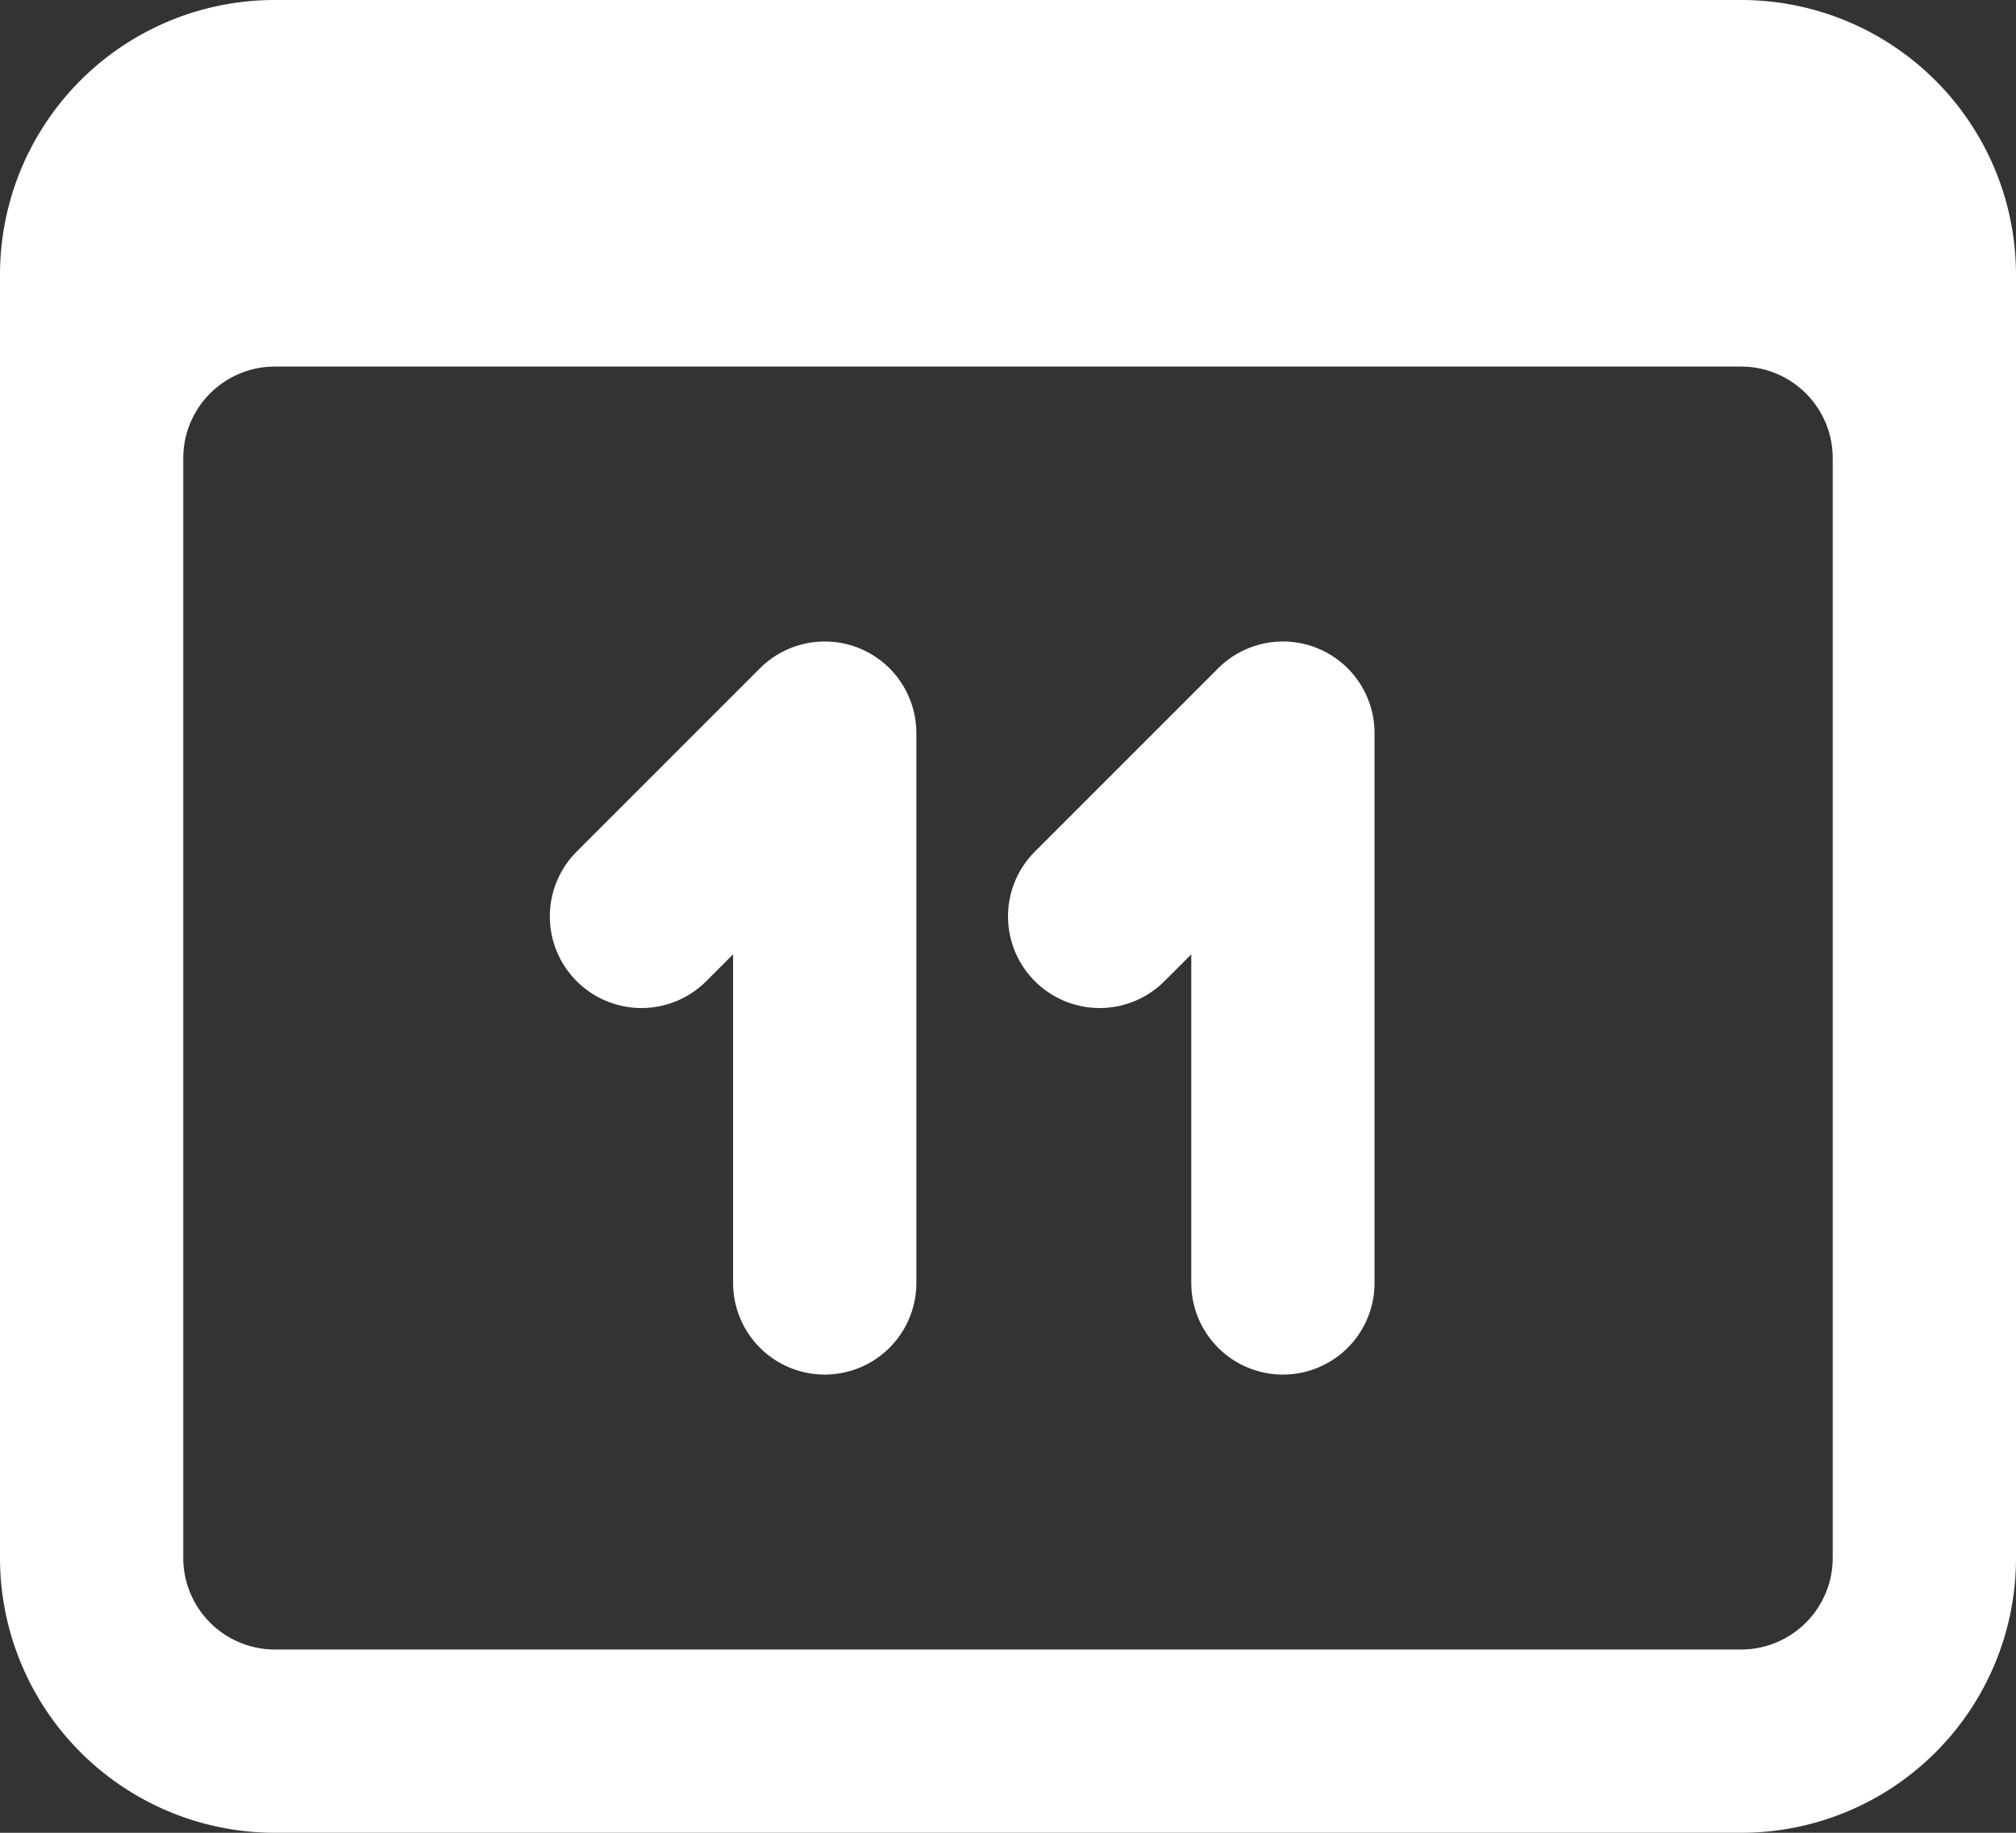 <svg xmlns="http://www.w3.org/2000/svg" width="22" height="20" viewBox="0 0 22 20">
    <rect x="0" y="0" width="22" height="20" fill="#333333" stroke="none"/>
    <g fill="none" fill-rule="evenodd">
        <path fill="#FFF" fill-rule="nonzero" d="M0 2.994A2.997 2.997 0 0 1 3.001 0H19A3 3 0 0 1 22 2.994v14.012A2.997 2.997 0 0 1 18.999 20H3A3 3 0 0 1 0 17.006V2.994zm2 2.013v11.986A1 1 0 0 0 2.993 18h16.014A1 1 0 0 0 20 16.993V5.007A1 1 0 0 0 19.007 4H2.993A1 1 0 0 0 2 5.007z"/>
        <path stroke="#FFF" stroke-linecap="round" stroke-linejoin="round" stroke-width="2" d="M7 10l2-2v6M12 10l2-2v6"/>
    </g>
</svg>

